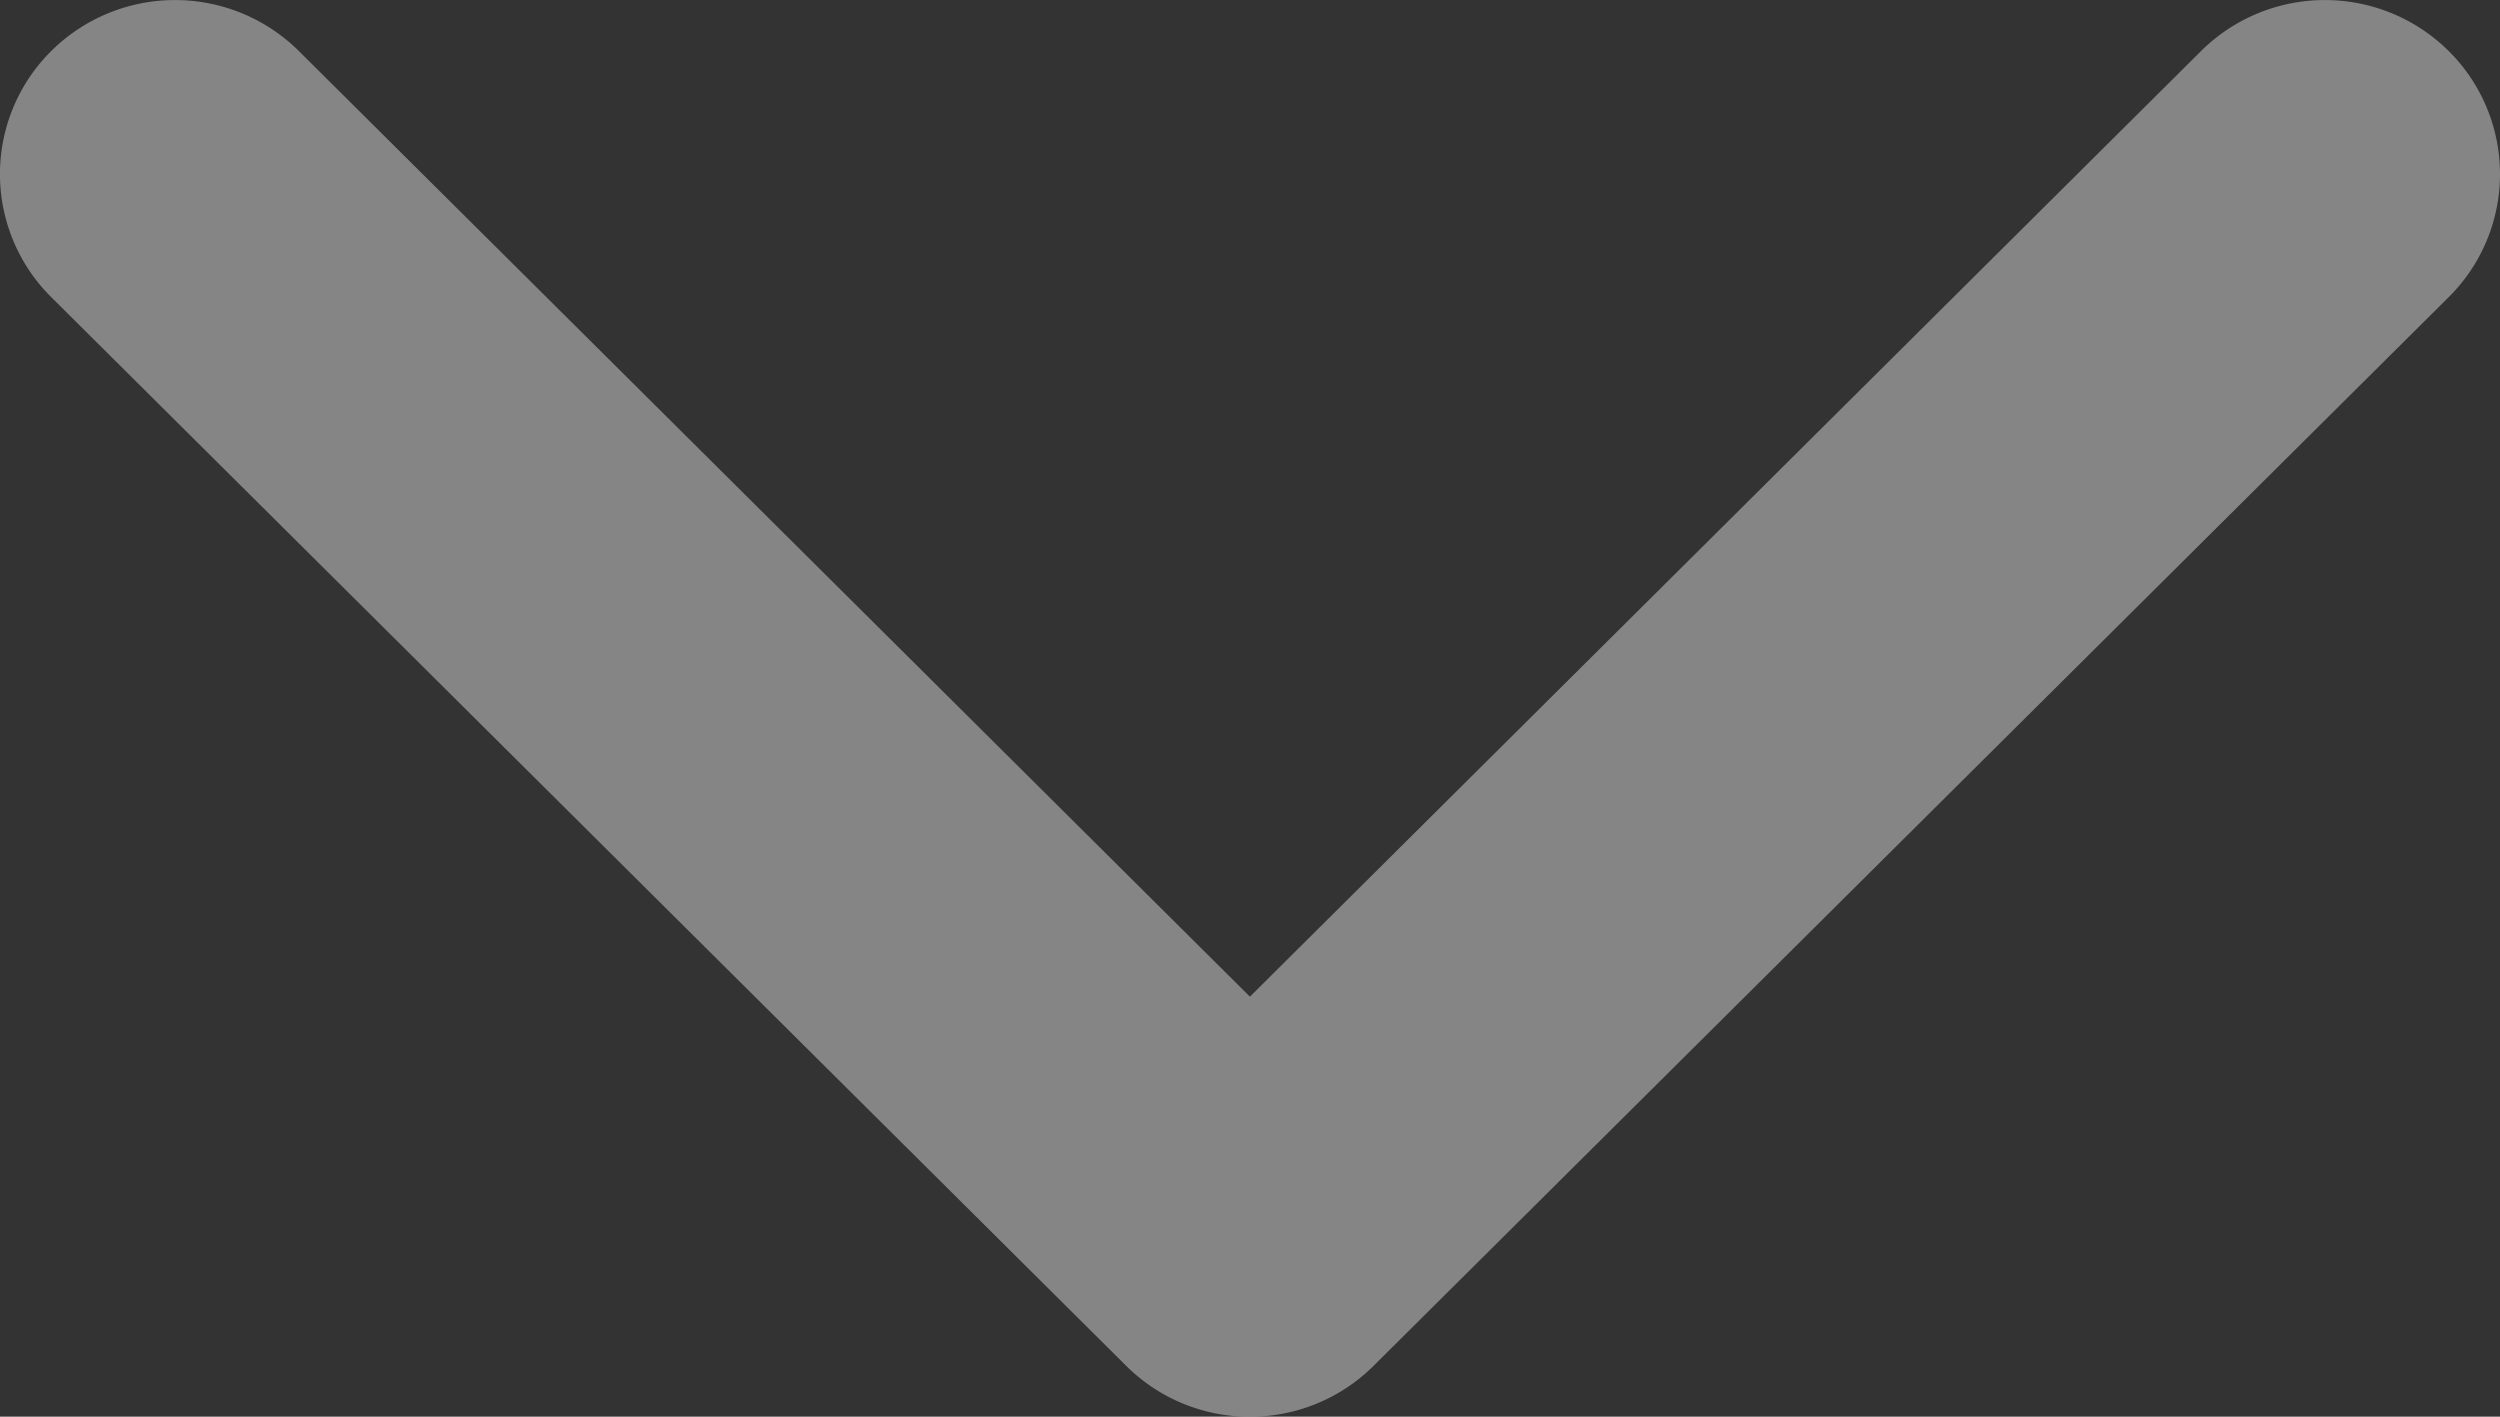 <svg xmlns="http://www.w3.org/2000/svg" width="30" height="17" viewBox="0 0 30 17">
    <rect x="0" y="0" width="30" height="17" fill="#333333" stroke="none"/>
    <g id="arrow" opacity="0.4">
        <path id="Path_1513" fill="#fff" d="M15 114.141a2.1 2.1 0 0 1-1.485-.611L.616 100.706a2.08 2.08 0 0 1 0-2.954 2.11 2.11 0 0 1 2.971 0L15 109.1l11.414-11.348a2.11 2.11 0 0 1 2.971 0 2.079 2.079 0 0 1 0 2.954l-12.9 12.823a2.1 2.1 0 0 1-1.485.612z" data-name="Path 1513" transform="translate(-.001 -97.14)"/>
    </g>
</svg>

